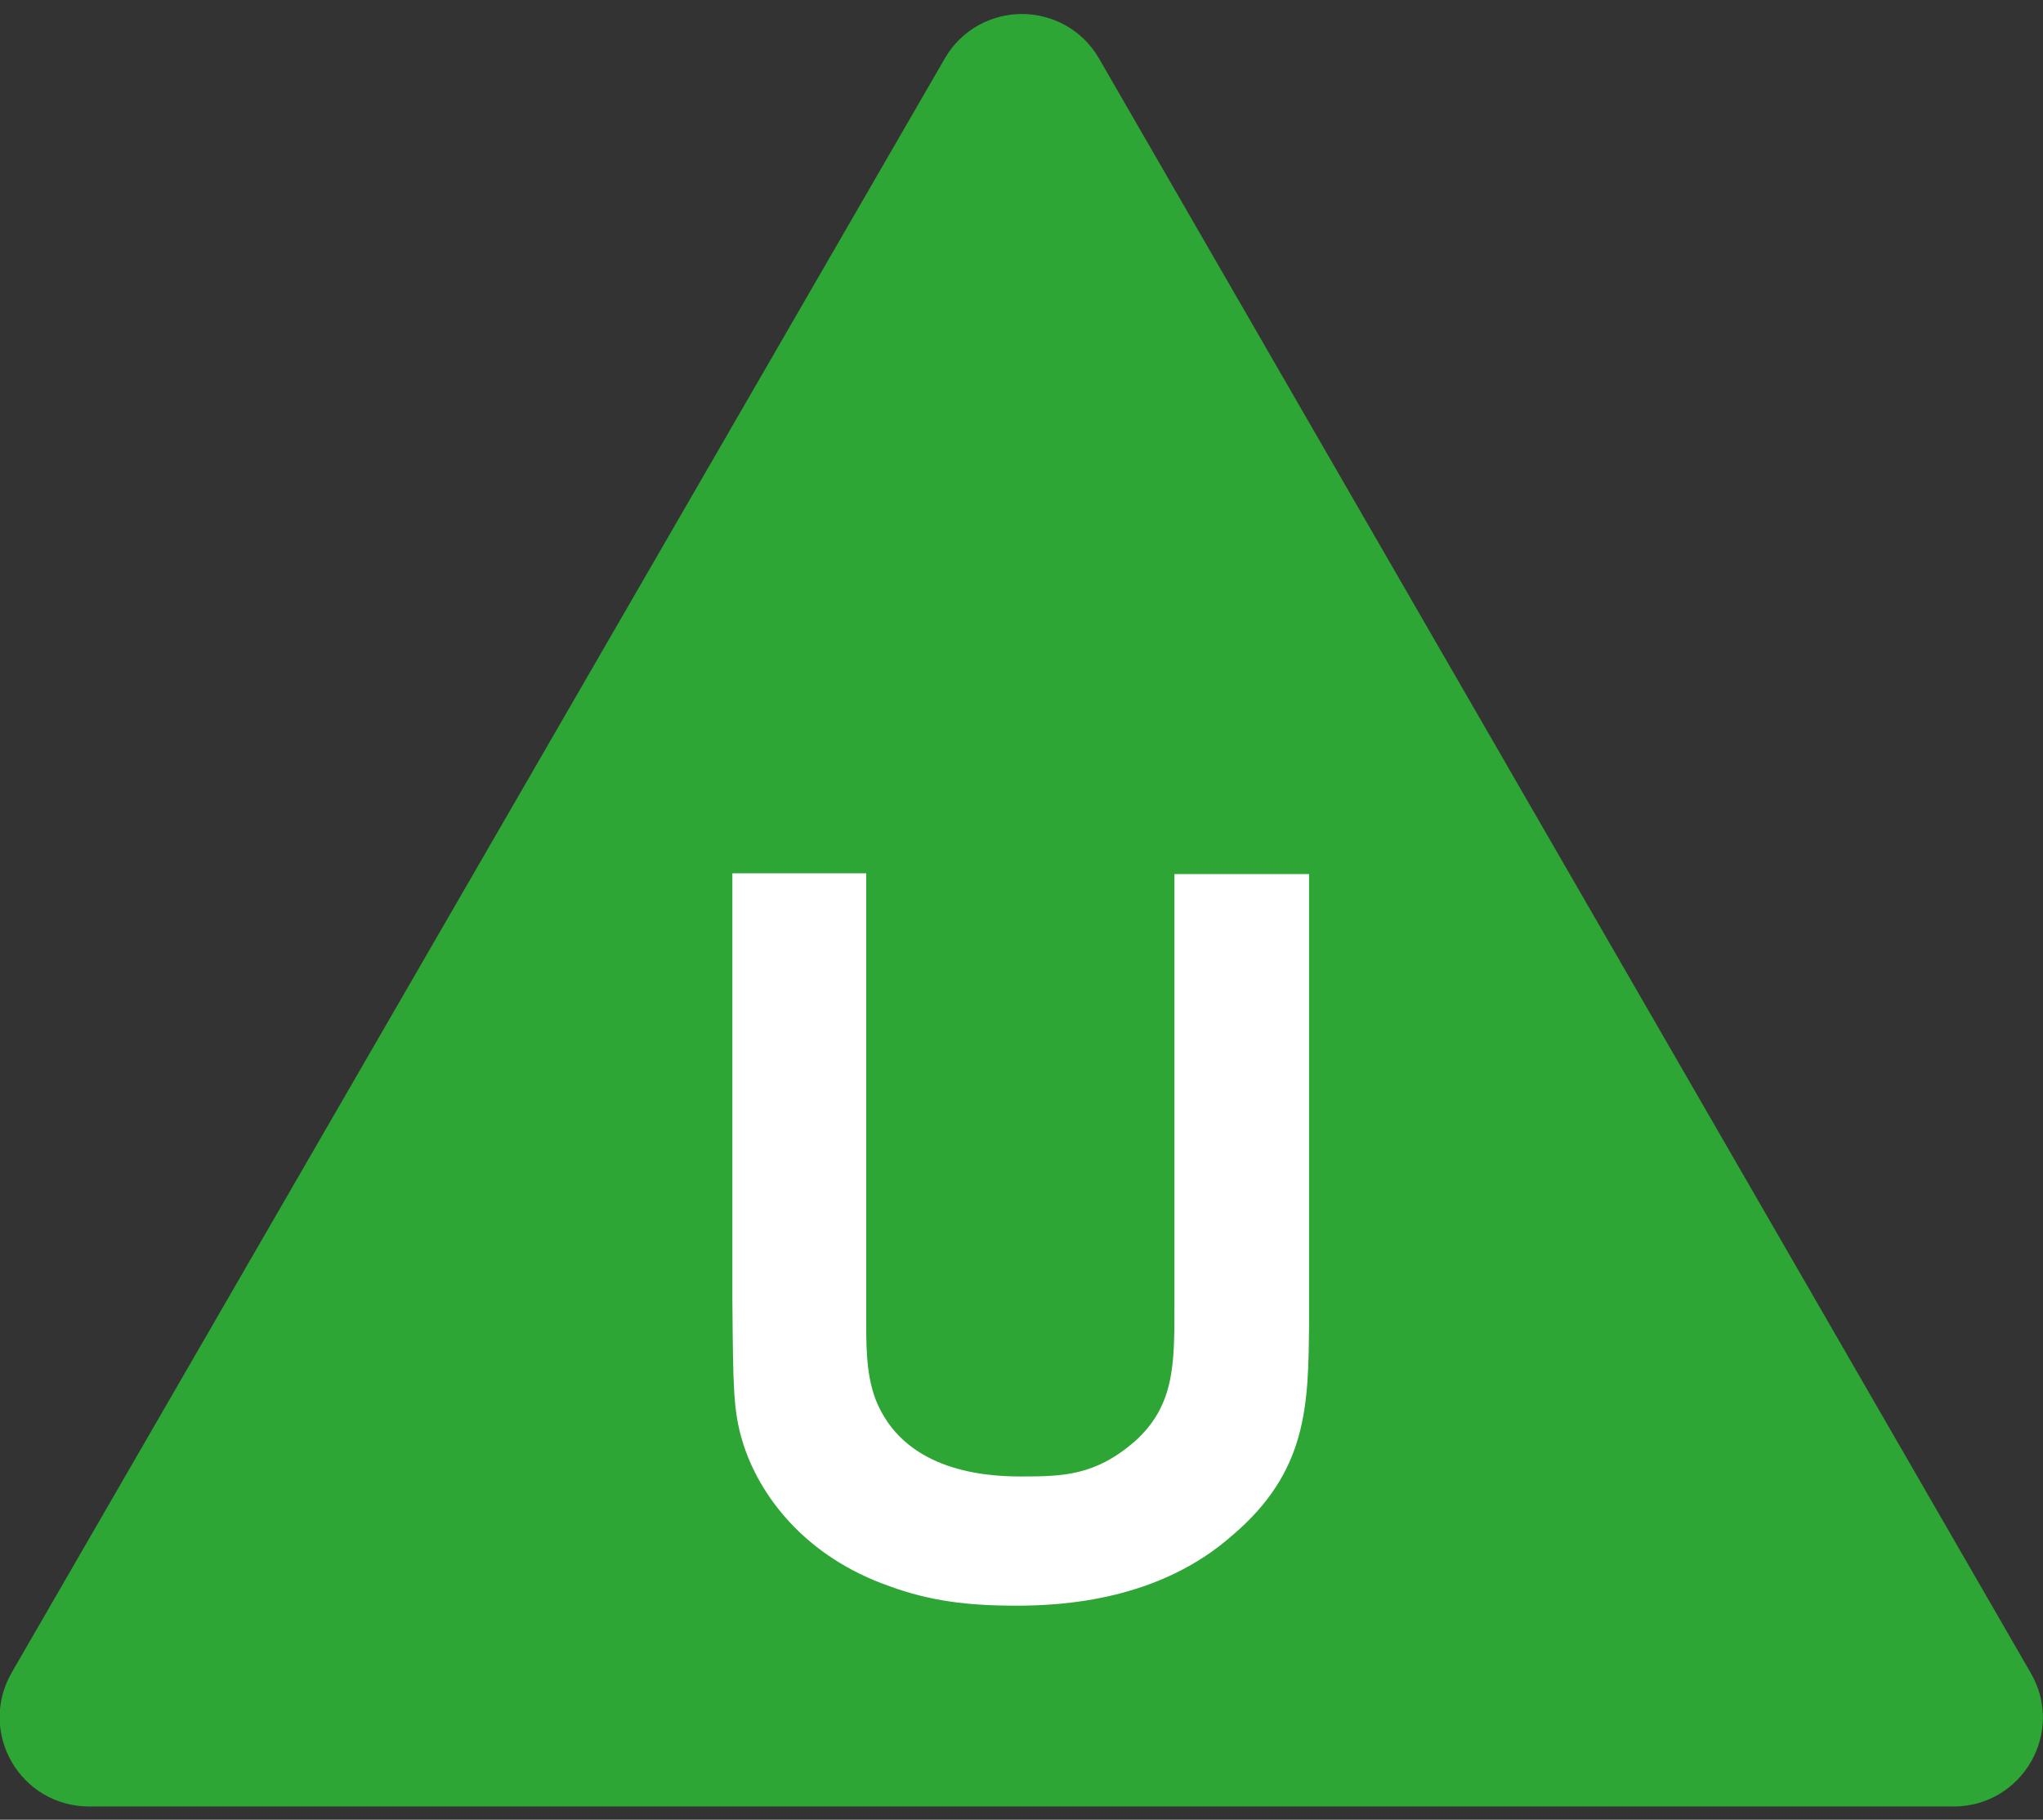 <?xml version="1.0" encoding="UTF-8"?>
<svg xmlns="http://www.w3.org/2000/svg" version="1.1" xmlns:cc="http://creativecommons.org/ns#" xmlns:dc="http://purl.org/dc/elements/1.1/" xmlns:inkscape="http://www.inkscape.org/namespaces/inkscape" xmlns:rdf="http://www.w3.org/1999/02/22-rdf-syntax-ns#" xmlns:sodipodi="http://sodipodi.sourceforge.net/DTD/sodipodi-0.dtd" xmlns:svg="http://www.w3.org/2000/svg" viewBox="0 0 262.5 233.8">
  <rect x="0" y="0" width="262.5" height="233.8" fill="#333333" stroke="none"/>
  <defs>
    <style>
      .cls-1 {
        fill: #2ea635;
      }

      .cls-1, .cls-2 {
        stroke-width: 0px;
      }

      .cls-2 {
        fill: #fff;
      }
    </style>
  </defs>
  <g id="svg508" sodipodi:docname="BBFC U 2019.svg">
    <g id="layer1" inkscape:groupmode="layer" inkscape:label="Layer 1">
      <g id="g434">
        <path id="path181" class="cls-1" d="M141.2,7.5c-2.2-3.8-6.1-5.7-9.9-5.7s-7.7,1.9-9.9,5.7L1.5,214.9c-4.4,7.7,1.1,17.2,10,17.2h239.5c8.8,0,14.4-9.5,9.9-17.2L141.2,7.5Z" inkscape:connector-curvature="0"/>
        <path id="path183" class="cls-2" d="M168.2,112.1v57.9c-.1,10.4-.1,19-9.9,27.3-9.3,8.2-21.4,9-27.7,9s-11.1-.6-16.3-2.5c-10.9-3.8-16.8-11.7-18.9-18.6-1.2-4-1.2-6.9-1.3-18.3v-54.7h17.2v56.4c0,3.9-.1,7.7,1.2,11.2,3.5,8.8,13.1,9.9,18.6,9.9s9.6-.1,14.7-4.5c5.1-4.6,5.1-9.8,5.1-17.4v-55.5h17.3Z" inkscape:connector-curvature="0"/>
      </g>
    </g>
  </g>
</svg>